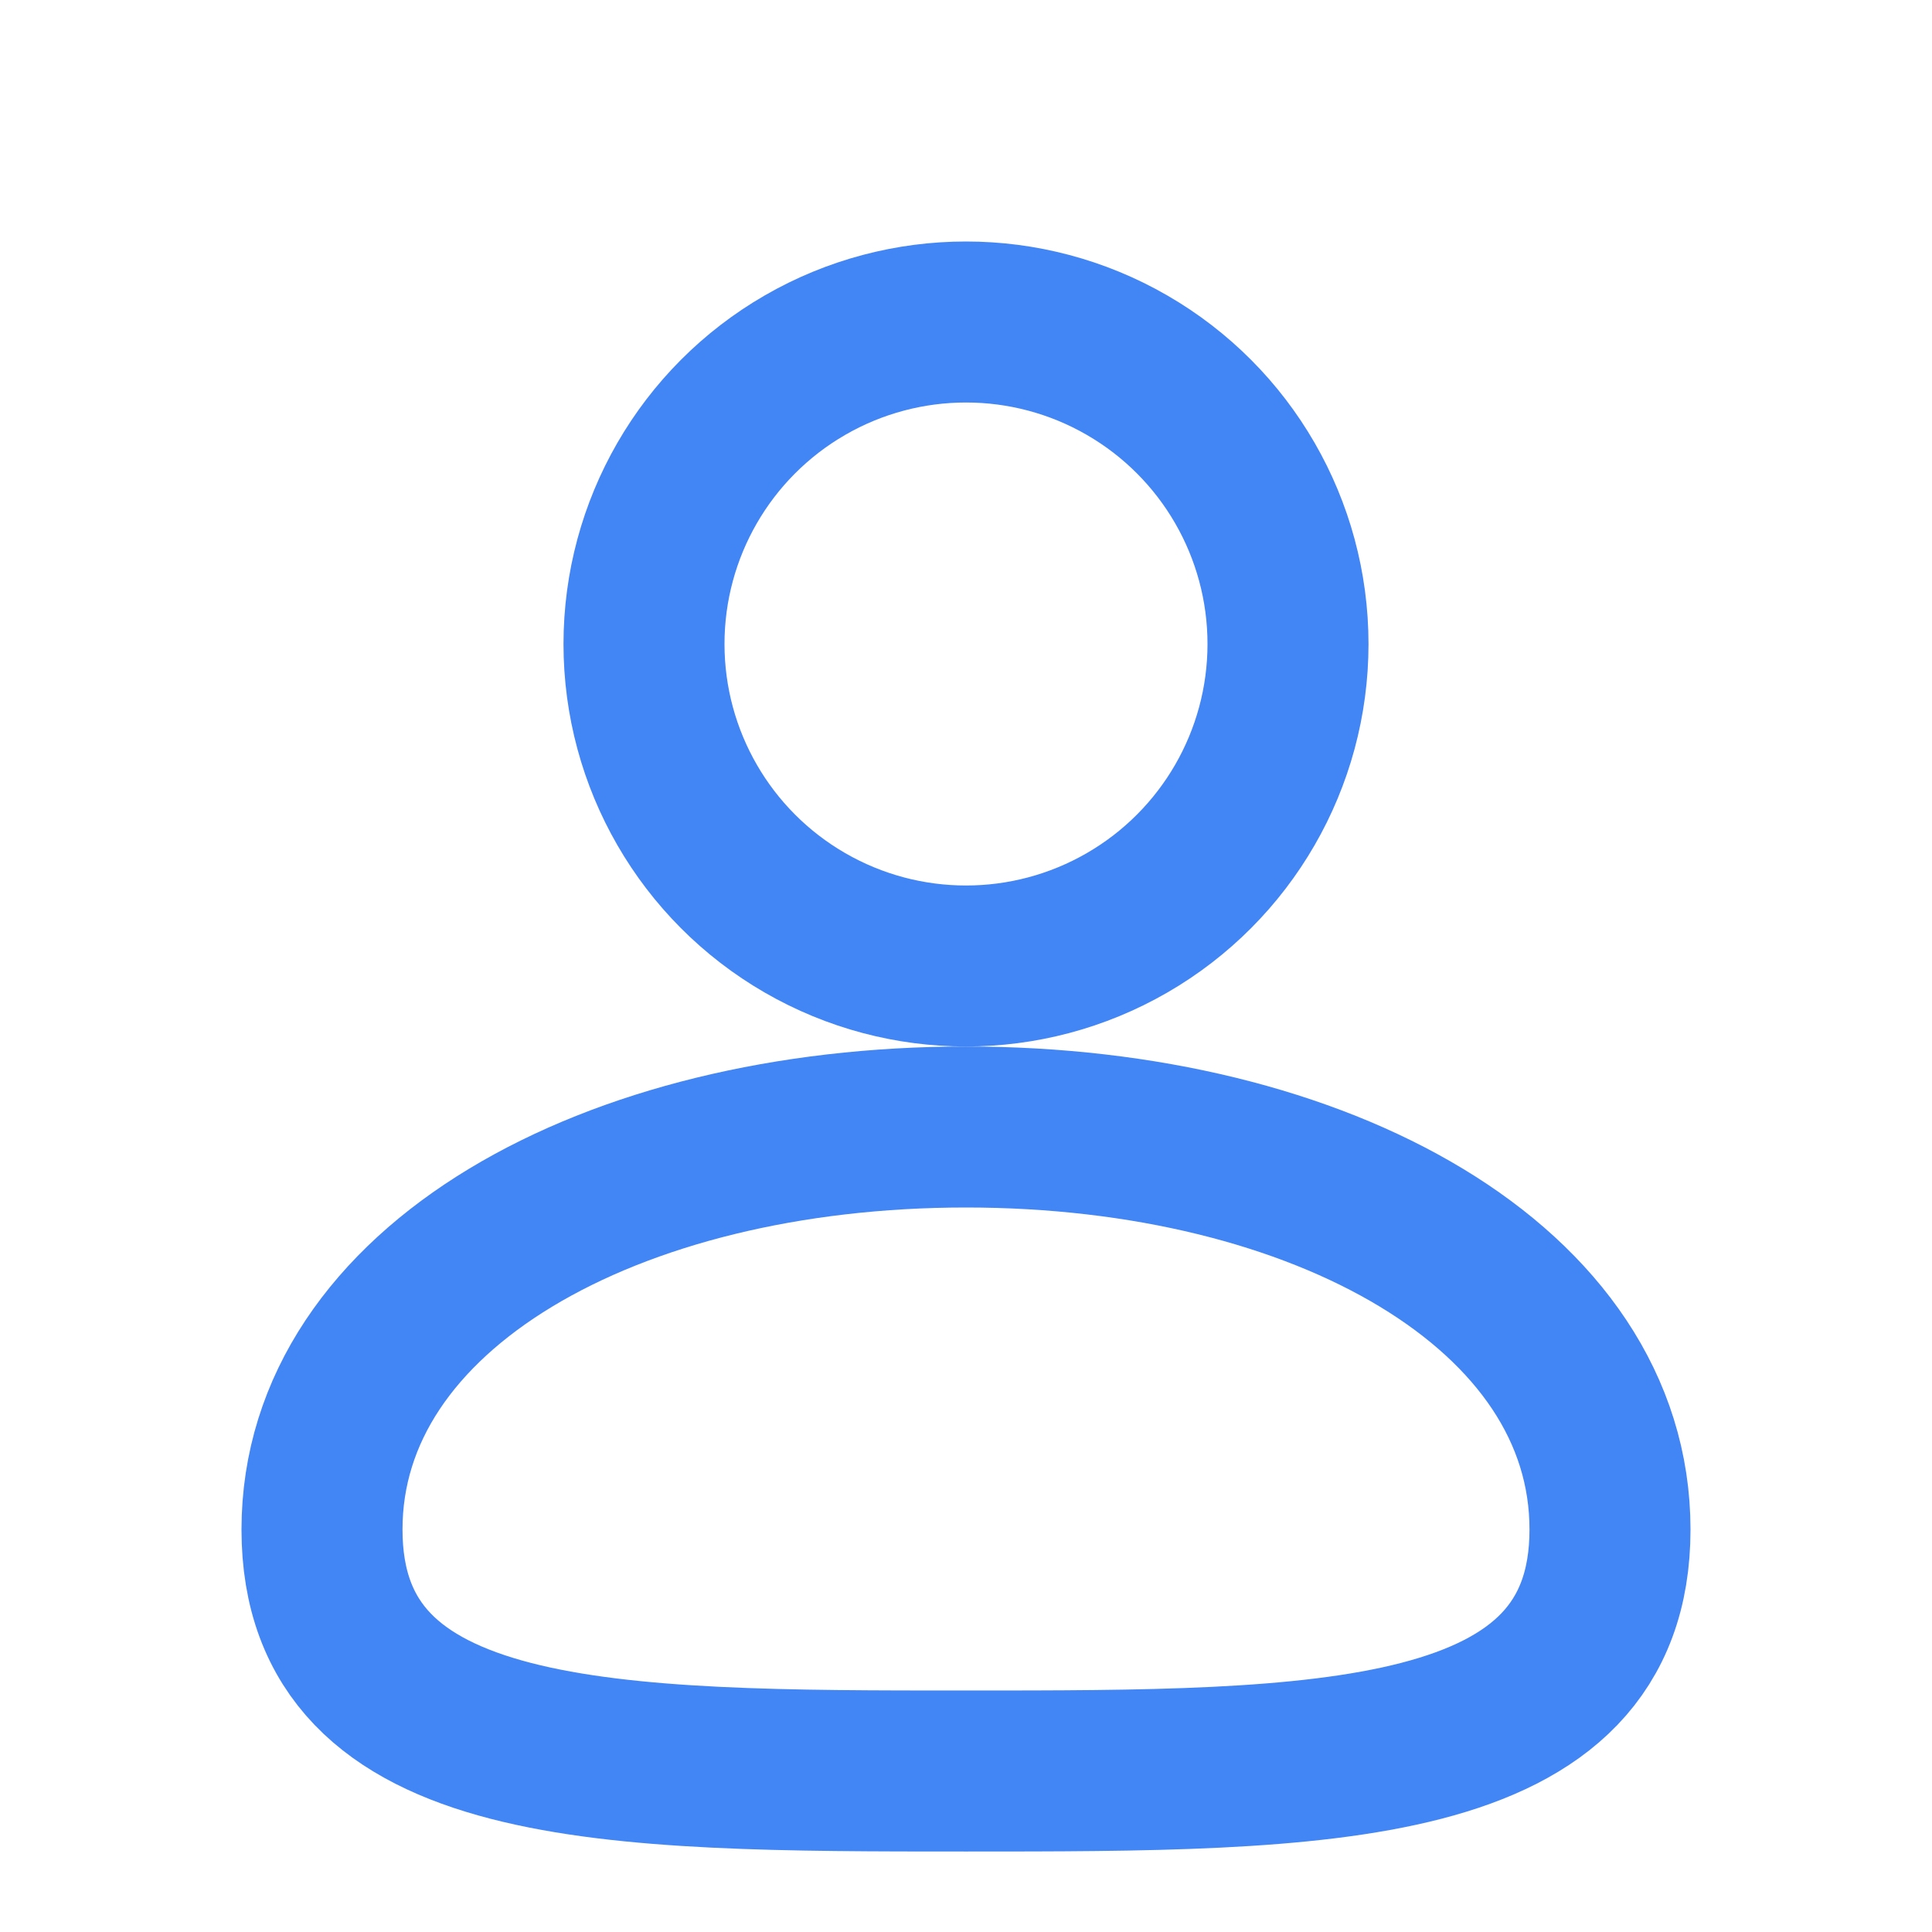 <svg width="24" height="24" viewBox="0 0 24 24" fill="none" xmlns="http://www.w3.org/2000/svg">
  <circle cx="12" cy="8" r="4" stroke="#4285F4" stroke-width="2"/>
  <path d="M20 19C20 22 16.418 22 12 22C7.582 22 4 22 4 19C4 16 7.582 14 12 14C16.418 14 20 16 20 19Z" stroke="#4285F4" stroke-width="2"/>
</svg> 